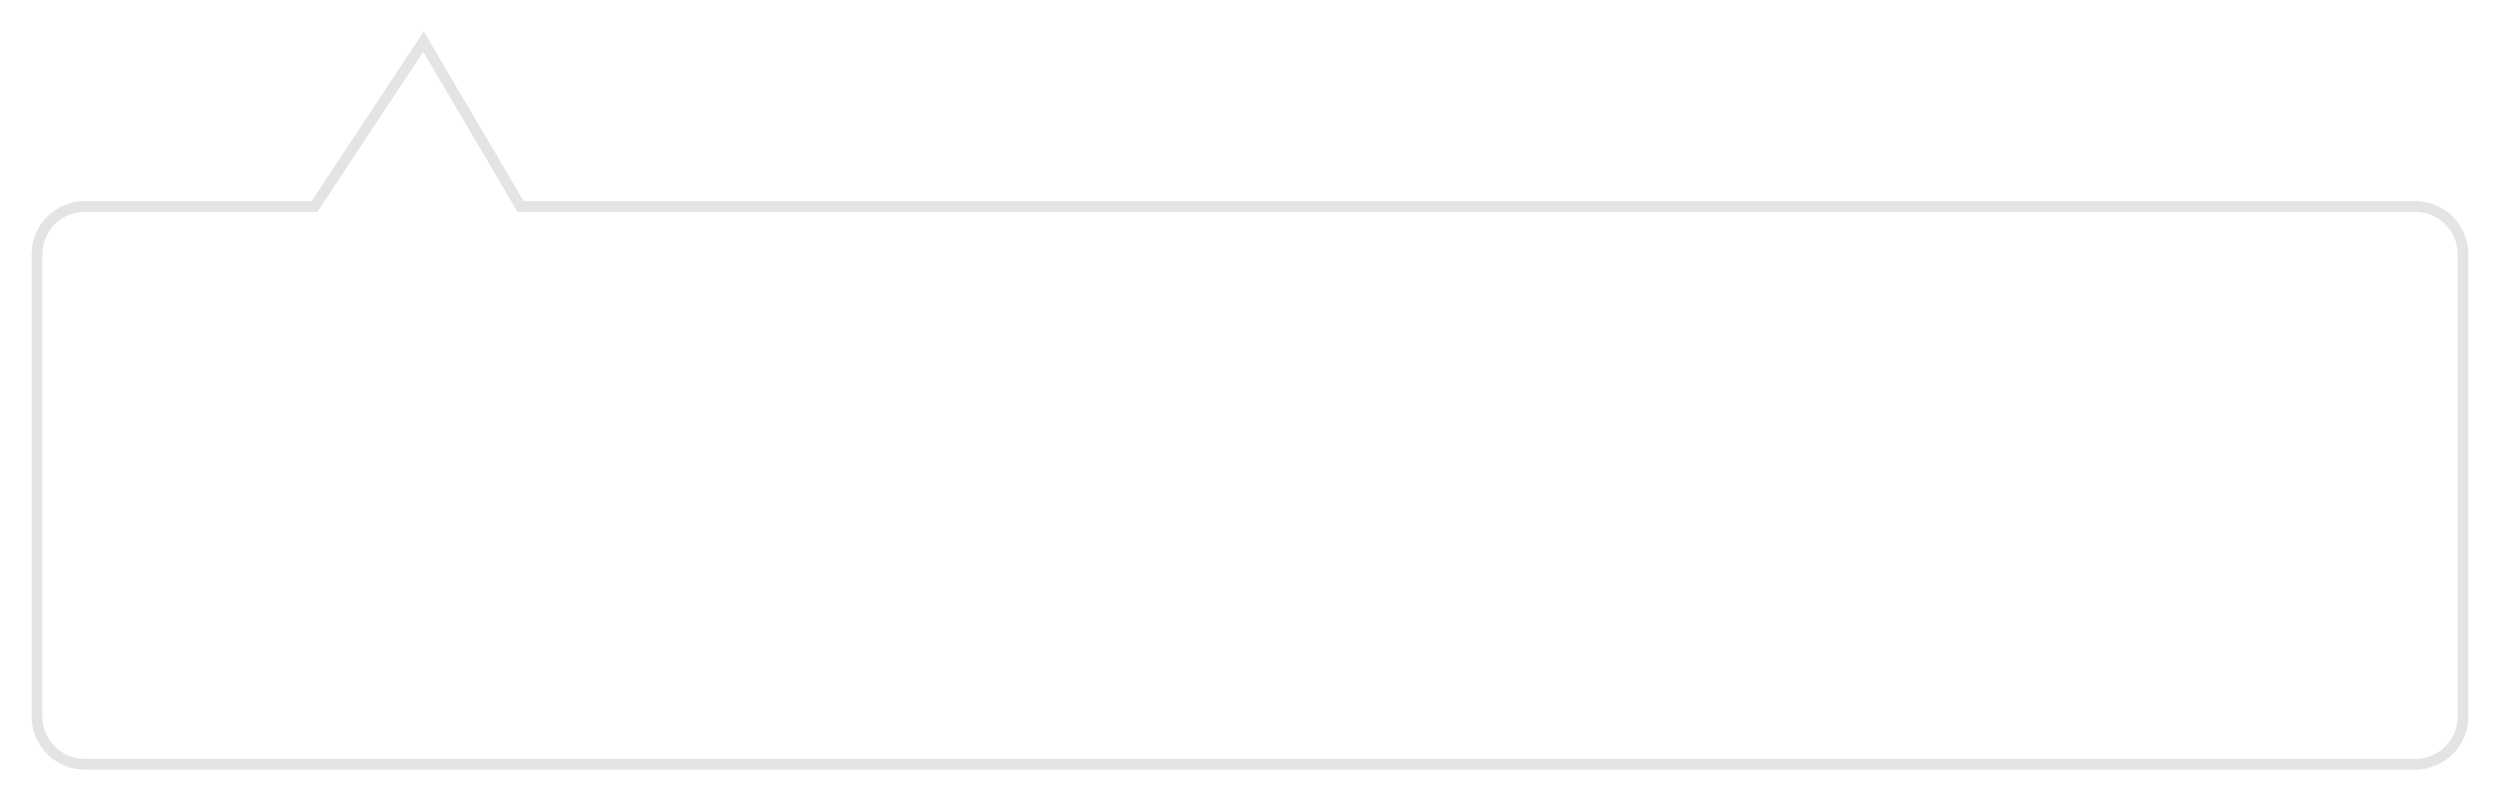 ﻿<?xml version="1.0" encoding="utf-8"?>
<svg version="1.1" xmlns:xlink="http://www.w3.org/1999/xlink" width="236px" height="76px" xmlns="http://www.w3.org/2000/svg">
  <defs>
    <filter x="-3px" y="-3px" width="236px" height="76px" filterUnits="userSpaceOnUse" id="filter2728">
      <feOffset dx="0" dy="0" in="SourceAlpha" result="shadowOffsetInner" />
      <feGaussianBlur stdDeviation="1.5" in="shadowOffsetInner" result="shadowGaussian" />
      <feComposite in2="shadowGaussian" operator="atop" in="SourceAlpha" result="shadowComposite" />
      <feColorMatrix type="matrix" values="0 0 0 0 0  0 0 0 0 0  0 0 0 0 0  0 0 0 0.349 0  " in="shadowComposite" />
    </filter>
    <g id="widget2729">
      <path d="M 0.5 64.635  C 0.5 64.635  0.5 21  0.5 21  C 0.5 18.515  2.515 16.5  5 16.5  C 5 16.5  26.694 16.5  26.694 16.5  C 26.694 16.5  36.976 0.944  36.976 0.944  C 36.976 0.944  46.14 16.5  46.14 16.5  C 46.14 16.5  225 16.5  225 16.5  C 227.485 16.5  229.5 18.515  229.5 21  C 229.5 21  229.5 64.635  229.5 64.635  C 229.5 67.12  227.485 69.135  225 69.135  C 225 69.135  5 69.135  5 69.135  C 2.515 69.135  0.5 67.12  0.5 64.635  Z " fill-rule="nonzero" fill="#ffffff" stroke="none" fill-opacity="0.996" />
      <path d="M 0 64.635  C 0 64.635  0 21  0 21  C 0 18.239  2.239 16  5 16  C 5 16  26.426 16  26.426 16  C 26.426 16  37 0  37 0  C 37 0  46.426 16  46.426 16  C 46.426 16  225 16  225 16  C 227.761 16  230 18.239  230 21  C 230 21  230 64.635  230 64.635  C 230 67.396  227.761 69.635  225 69.635  C 225 69.635  5 69.635  5 69.635  C 2.239 69.635  0 67.396  0 64.635  Z M 1 64.635  C 1 66.844  2.791 68.635  5 68.635  C 5 68.635  225 68.635  225 68.635  C 227.209 68.635  229 66.844  229 64.635  C 229 64.635  229 21  229 21  C 229 18.791  227.209 17  225 17  C 225 17  45.854 17  45.854 17  C 45.854 17  36.951 1.887  36.951 1.887  C 36.951 1.887  26.963 17  26.963 17  C 26.963 17  5 17  5 17  C 2.791 17  1 18.791  1 21  C 1 21  1 64.635  1 64.635  Z " fill-rule="nonzero" fill="#e4e4e4" stroke="none" />
    </g>
  </defs>
  <g transform="matrix(1 0 0 1 3 3 )">
    <use xlink:href="#widget2729" filter="url(#filter2728)" />
    <use xlink:href="#widget2729" />
  </g>
</svg>